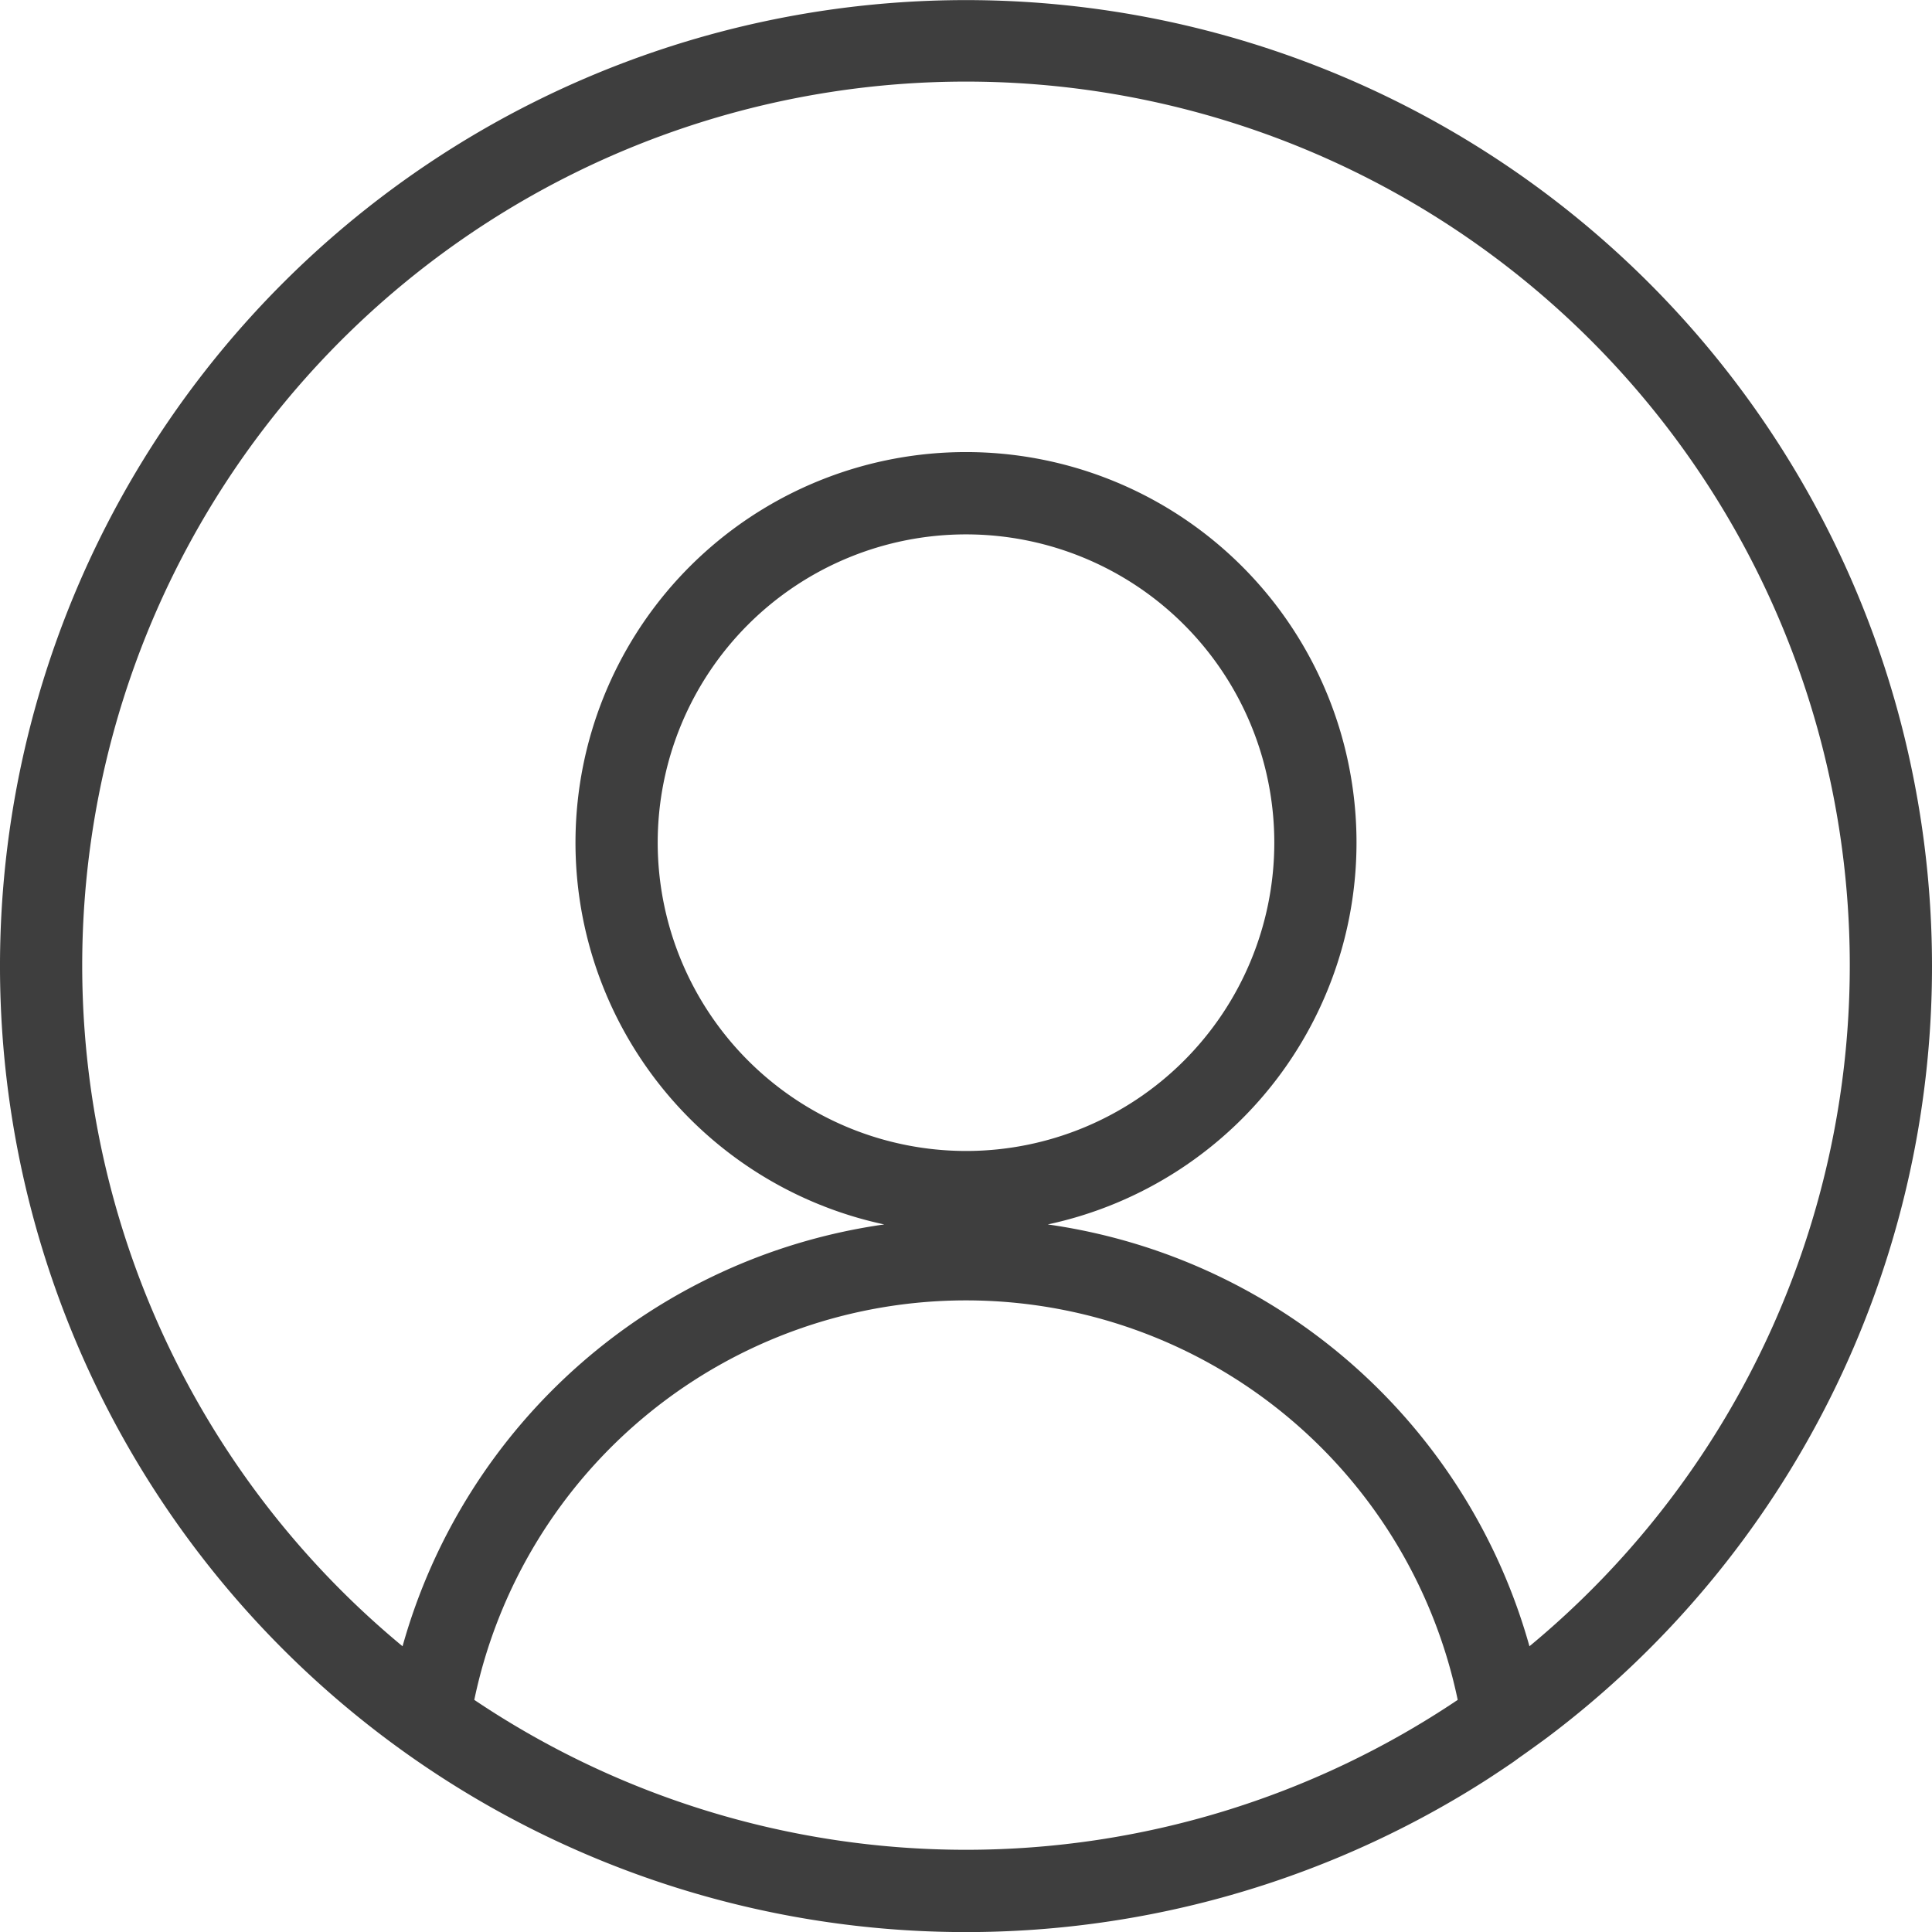 <svg xmlns="http://www.w3.org/2000/svg" width="47" height="47" viewBox="0 0 47 47"><defs><style>.a{fill:#3e3e3e;}</style></defs><path class="a" d="M91.049,63.33A23.5,23.5,0,1,0,53.406,82.1h0a23.5,23.5,0,0,0,26.371,1.3c.145-.089.29-.179.433-.271s.258-.169.386-.254l.163-.11.077-.052c.078-.054.153-.112.231-.166.21-.148.42-.3.625-.451h0A23.462,23.462,0,0,0,91.049,63.33ZM55.587,81.183a12.221,12.221,0,0,1,23.924,0,21.441,21.441,0,0,1-23.924,0ZM60.049,60.33a7.5,7.5,0,1,1,7.5,7.5A7.508,7.508,0,0,1,60.049,60.33ZM81.256,79.879A14.243,14.243,0,0,0,69.538,69.617a9.5,9.5,0,1,0-3.978,0A14.24,14.24,0,0,0,53.842,79.879a21.5,21.5,0,1,1,27.414,0Z" transform="translate(-44.049 -39.83)"/></svg>